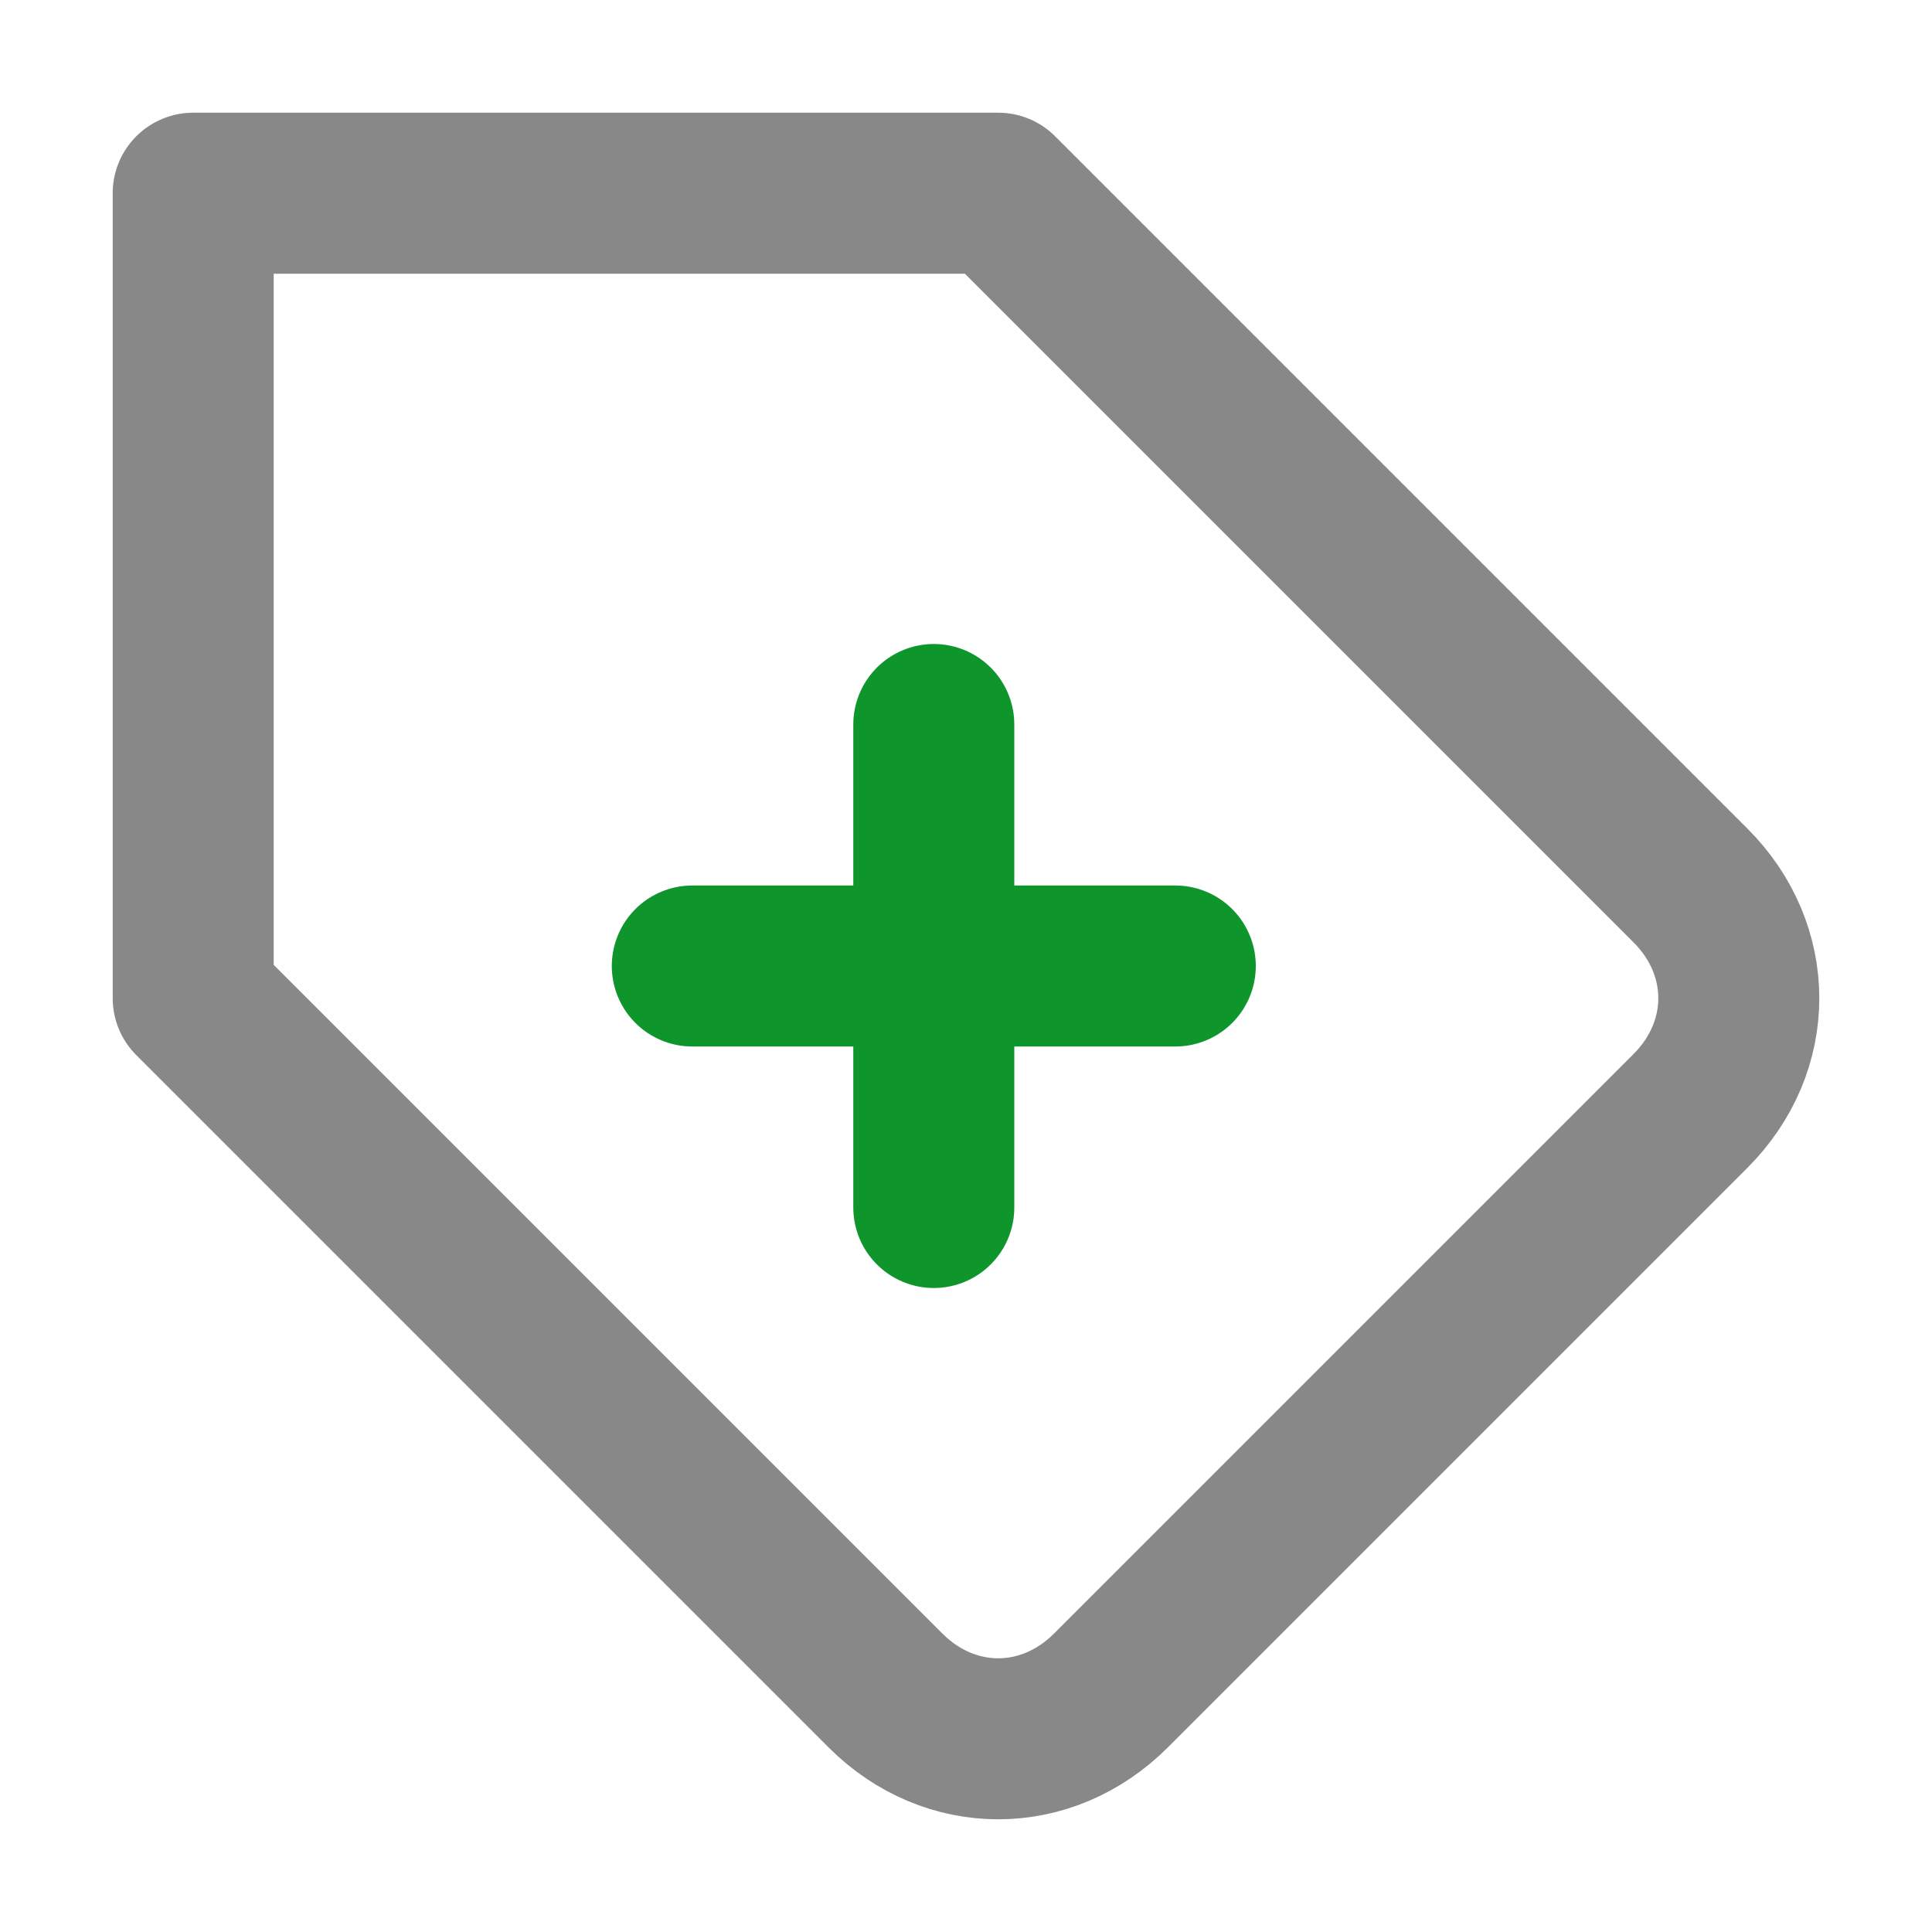 <?xml version="1.0" encoding="utf-8"?>
<!-- Generator: Adobe Illustrator 25.4.1, SVG Export Plug-In . SVG Version: 6.00 Build 0)  -->
<svg version="1.1" id="Layer_1" xmlns="http://www.w3.org/2000/svg" xmlns:xlink="http://www.w3.org/1999/xlink" x="0px" y="0px"
	 viewBox="0 0 24 24" style="enable-background:new 0 0 24 24;" xml:space="preserve">
<style type="text/css">
	.st0{fill:none;stroke:#888888;stroke-width:2;stroke-linecap:round;stroke-linejoin:round;}
	.st1{fill:none;stroke:#0E952B;stroke-width:2;stroke-linecap:round;stroke-linejoin:round;}
</style>
<g>
	<path class="st0" d="M21,13.8L13.8,21c-0.8,0.8-2,0.8-2.8,0l0,0l-8.6-8.6v-10h10L21,11C21.8,11.8,21.8,13,21,13.8z"/>
	<line class="st1" x1="11.6" y1="9" x2="11.6" y2="15"/>
	<line class="st1" x1="8.6" y1="12" x2="14.6" y2="12"/>
</g>
</svg>
